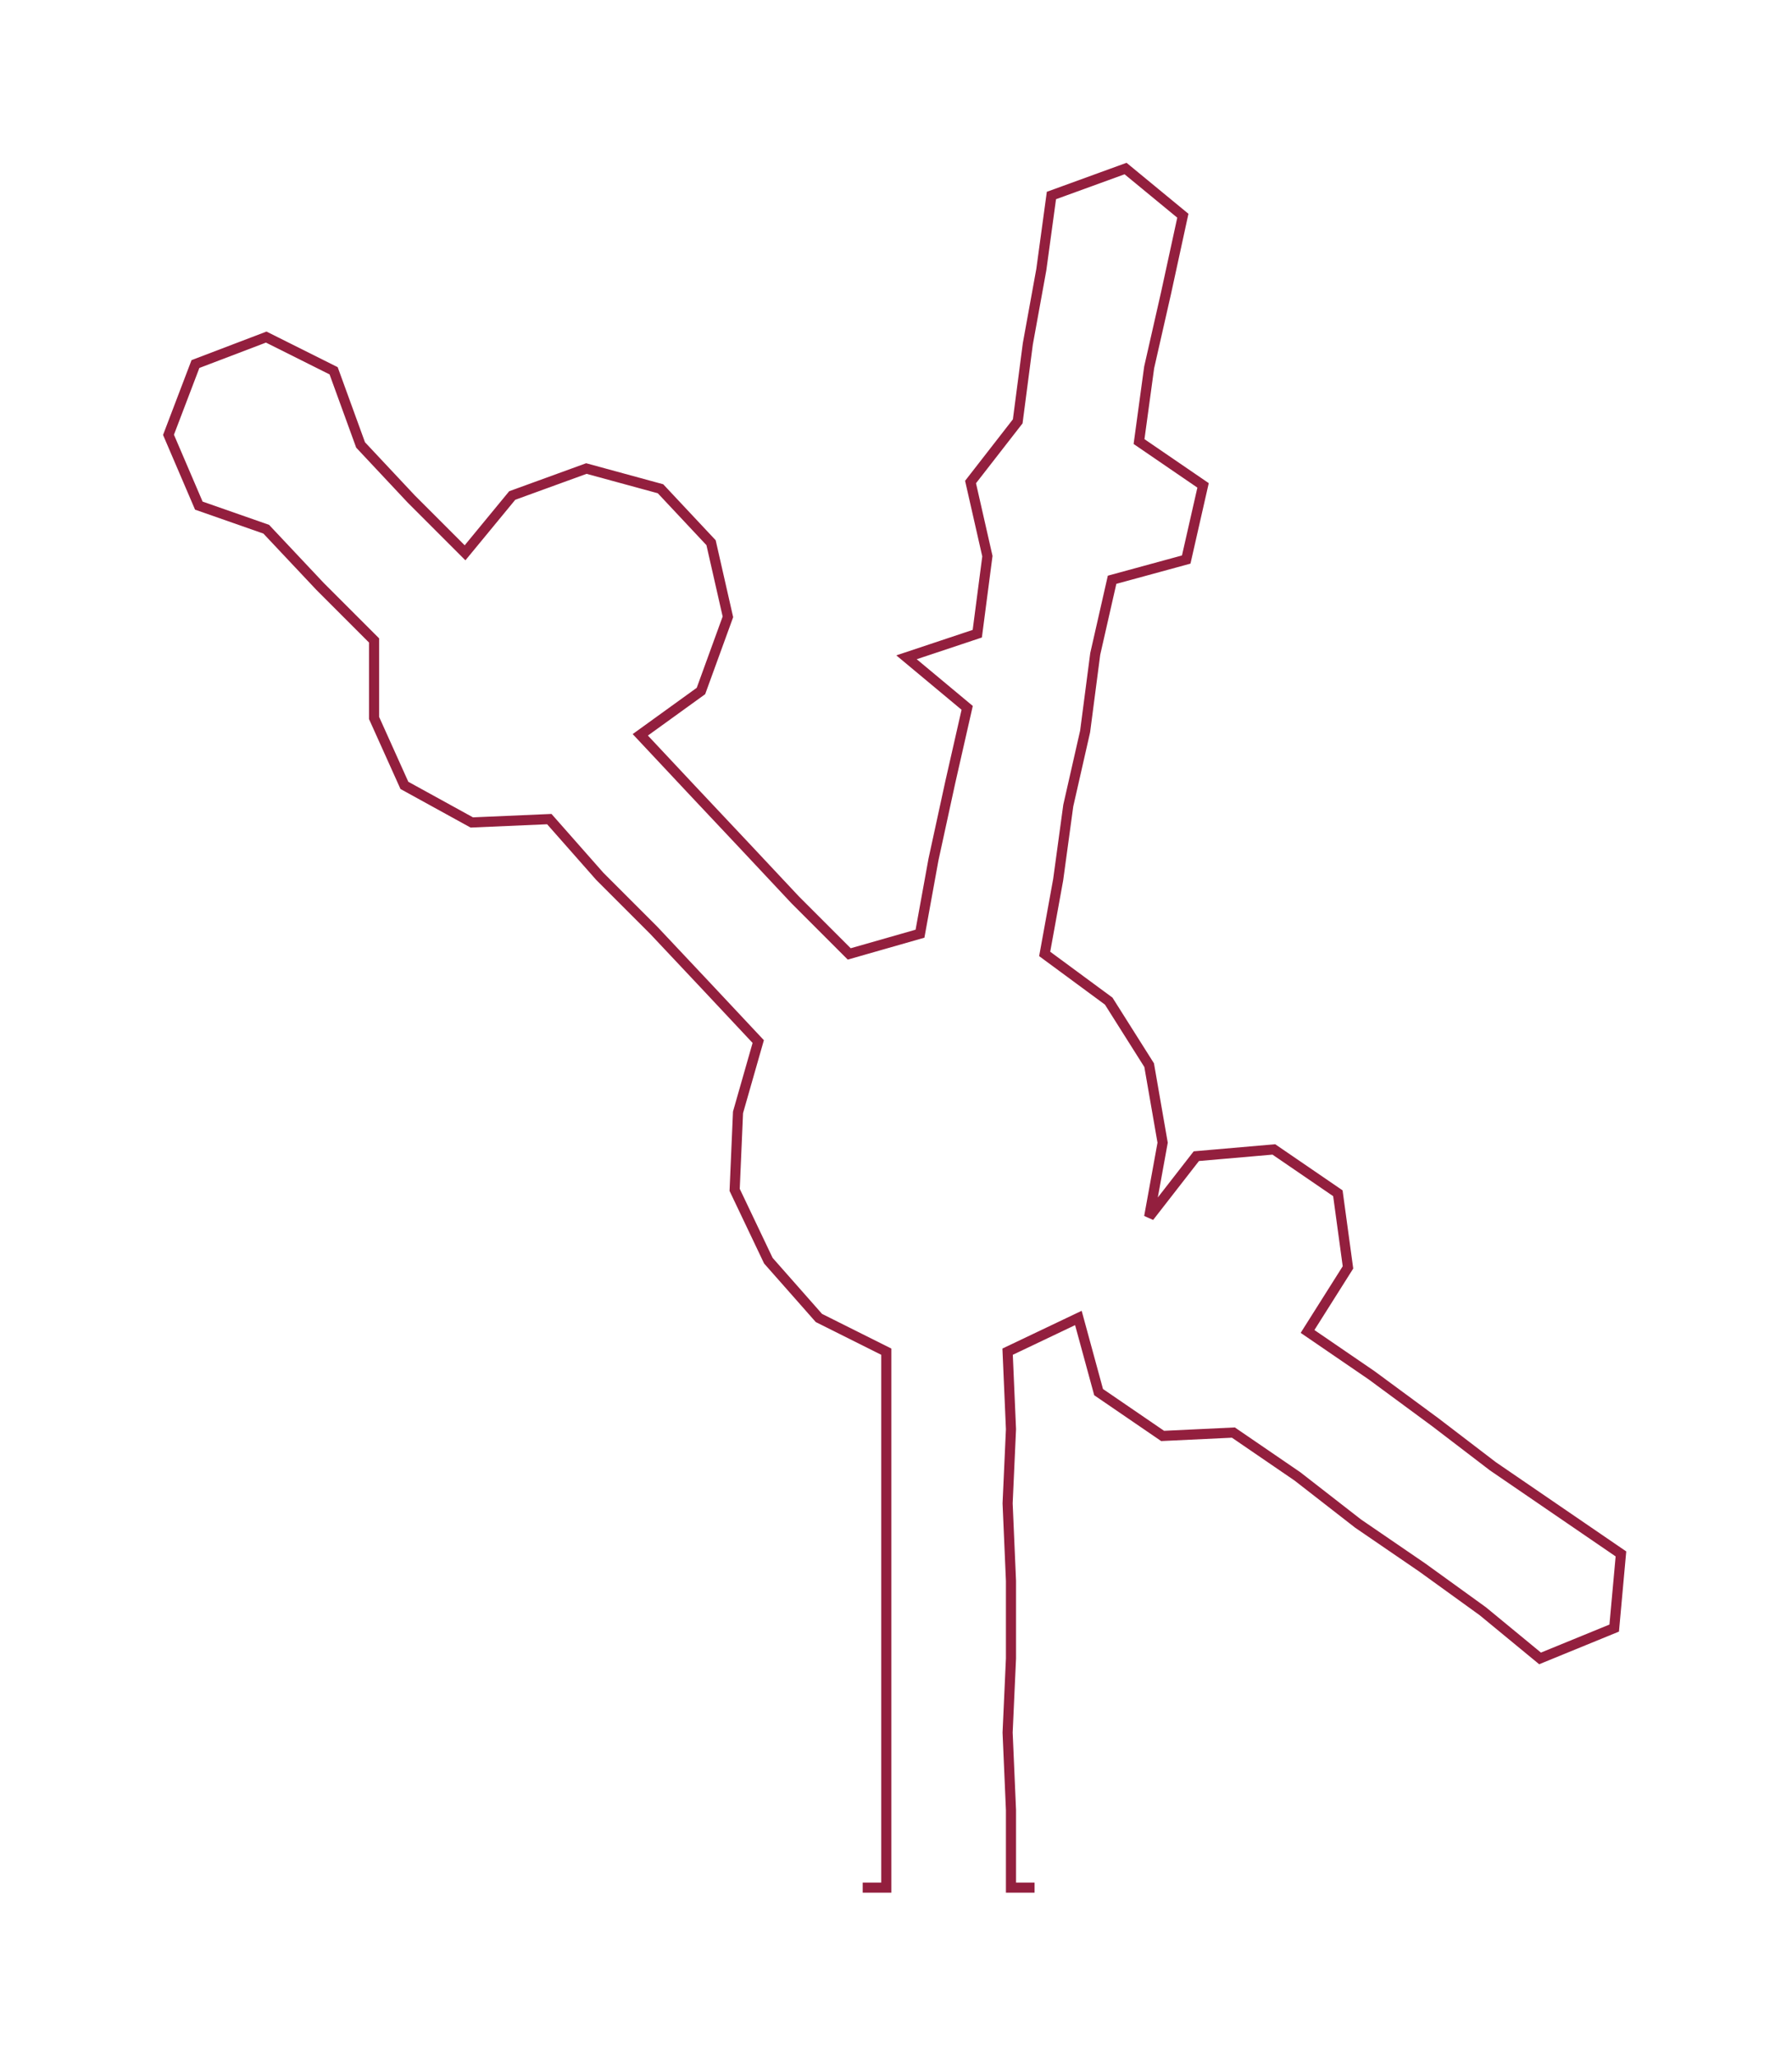 <ns0:svg xmlns:ns0="http://www.w3.org/2000/svg" width="261.38px" height="300px" viewBox="0 0 531.76 610.33"><ns0:path style="stroke:#931f3e;stroke-width:3px;fill:none;" d="M256 560 L256 560 L263 560 L263 537 L263 514 L263 492 L263 469 L263 446 L263 424 L263 401 L243 391 L228 374 L218 353 L219 330 L225 309 L210 293 L194 276 L178 260 L163 243 L140 244 L120 233 L111 213 L111 190 L95 174 L79 157 L59 150 L50 129 L58 108 L79 100 L99 110 L107 132 L122 148 L138 164 L152 147 L174 139 L196 145 L211 161 L216 183 L208 205 L190 218 L205 234 L221 251 L236 267 L252 283 L273 277 L277 255 L282 232 L287 210 L269 195 L290 188 L293 165 L288 143 L302 125 L305 102 L309 80 L312 58 L334 50 L351 64 L346 87 L341 109 L338 131 L357 144 L352 166 L330 172 L325 194 L322 217 L317 239 L314 261 L310 283 L329 297 L341 316 L345 339 L341 361 L355 343 L378 341 L397 354 L400 376 L388 395 L407 408 L426 422 L443 435 L462 448 L481 461 L479 483 L457 492 L440 478 L422 465 L403 452 L385 438 L366 425 L345 426 L326 413 L320 391 L299 401 L300 424 L299 446 L300 469 L300 492 L299 514 L300 537 L300 560 L307 560" /></ns0:svg>